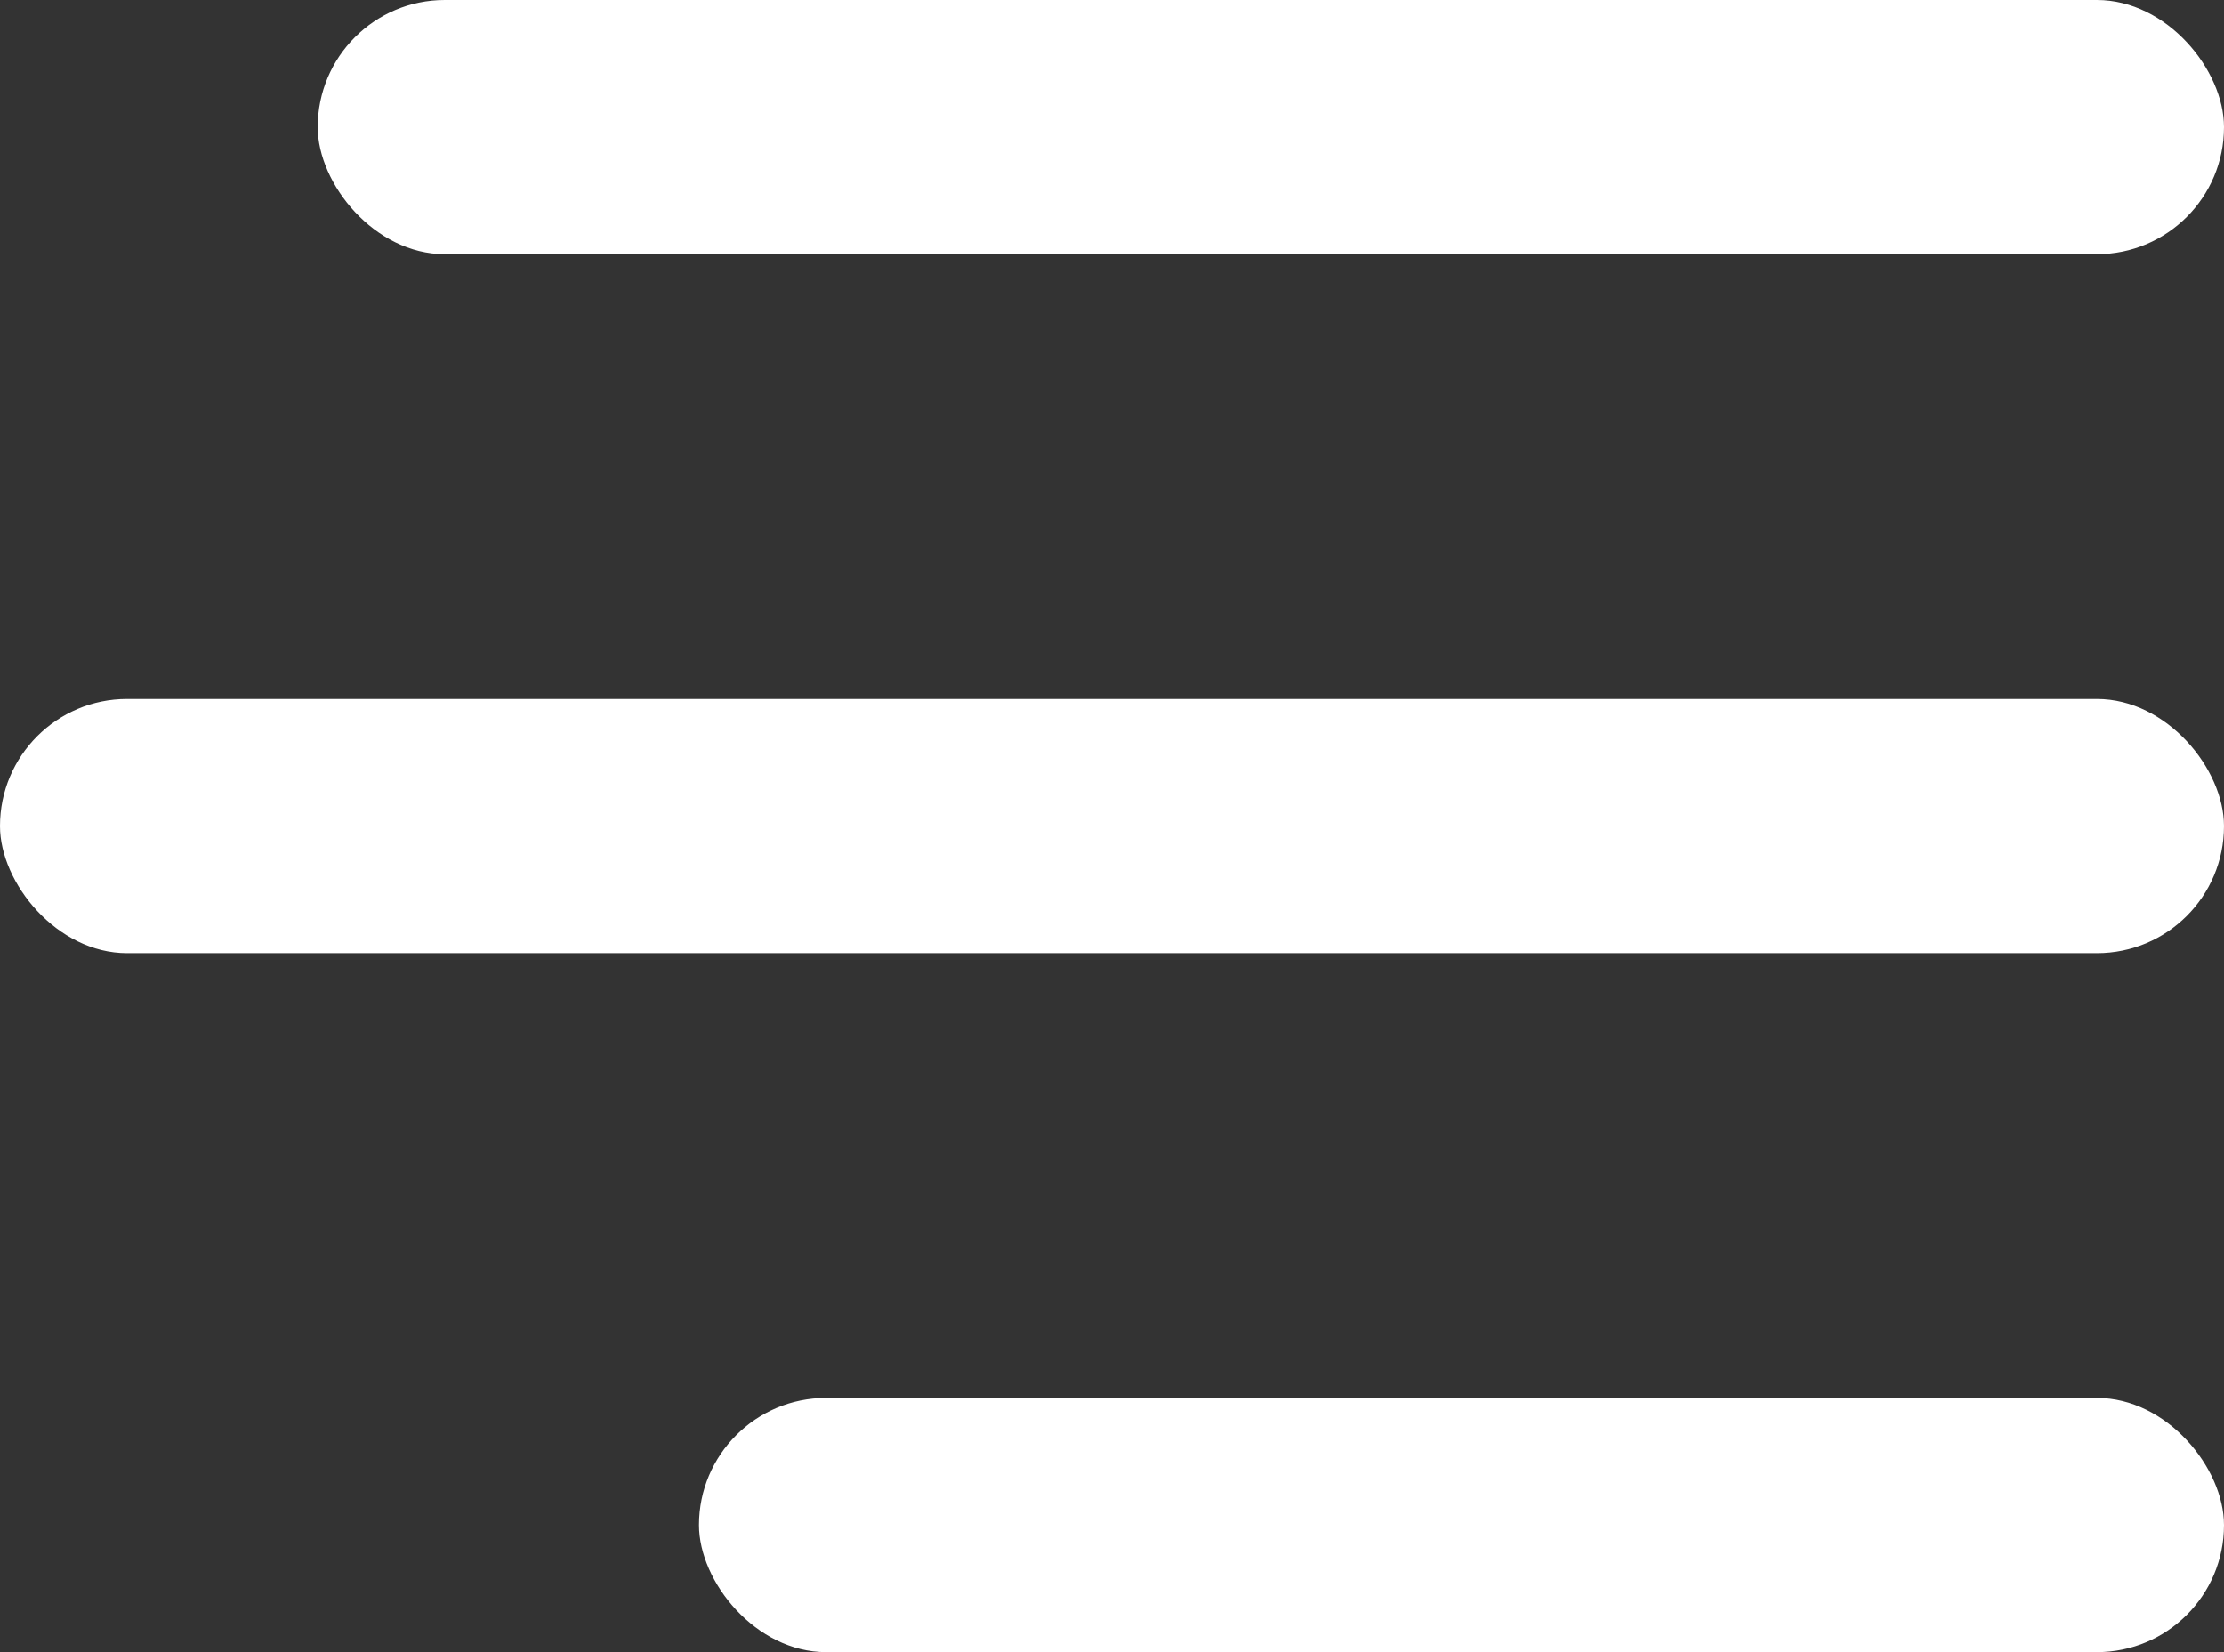 <svg width="35" height="26" viewBox="0 0 35 26" fill="none" xmlns="http://www.w3.org/2000/svg">
<rect x="0" y="0" width="35" height="26" fill="#333333" stroke="none"/>
<g id="Menu">
<rect id="Rectangle 8387" x="5" width="30" height="4" rx="2" fill="white"/>
<rect id="Rectangle 8388" y="11" width="35" height="4" rx="2" fill="white"/>
<rect id="Rectangle 8389" x="11" y="22" width="24" height="4" rx="2" fill="white"/>
</g>
</svg>
